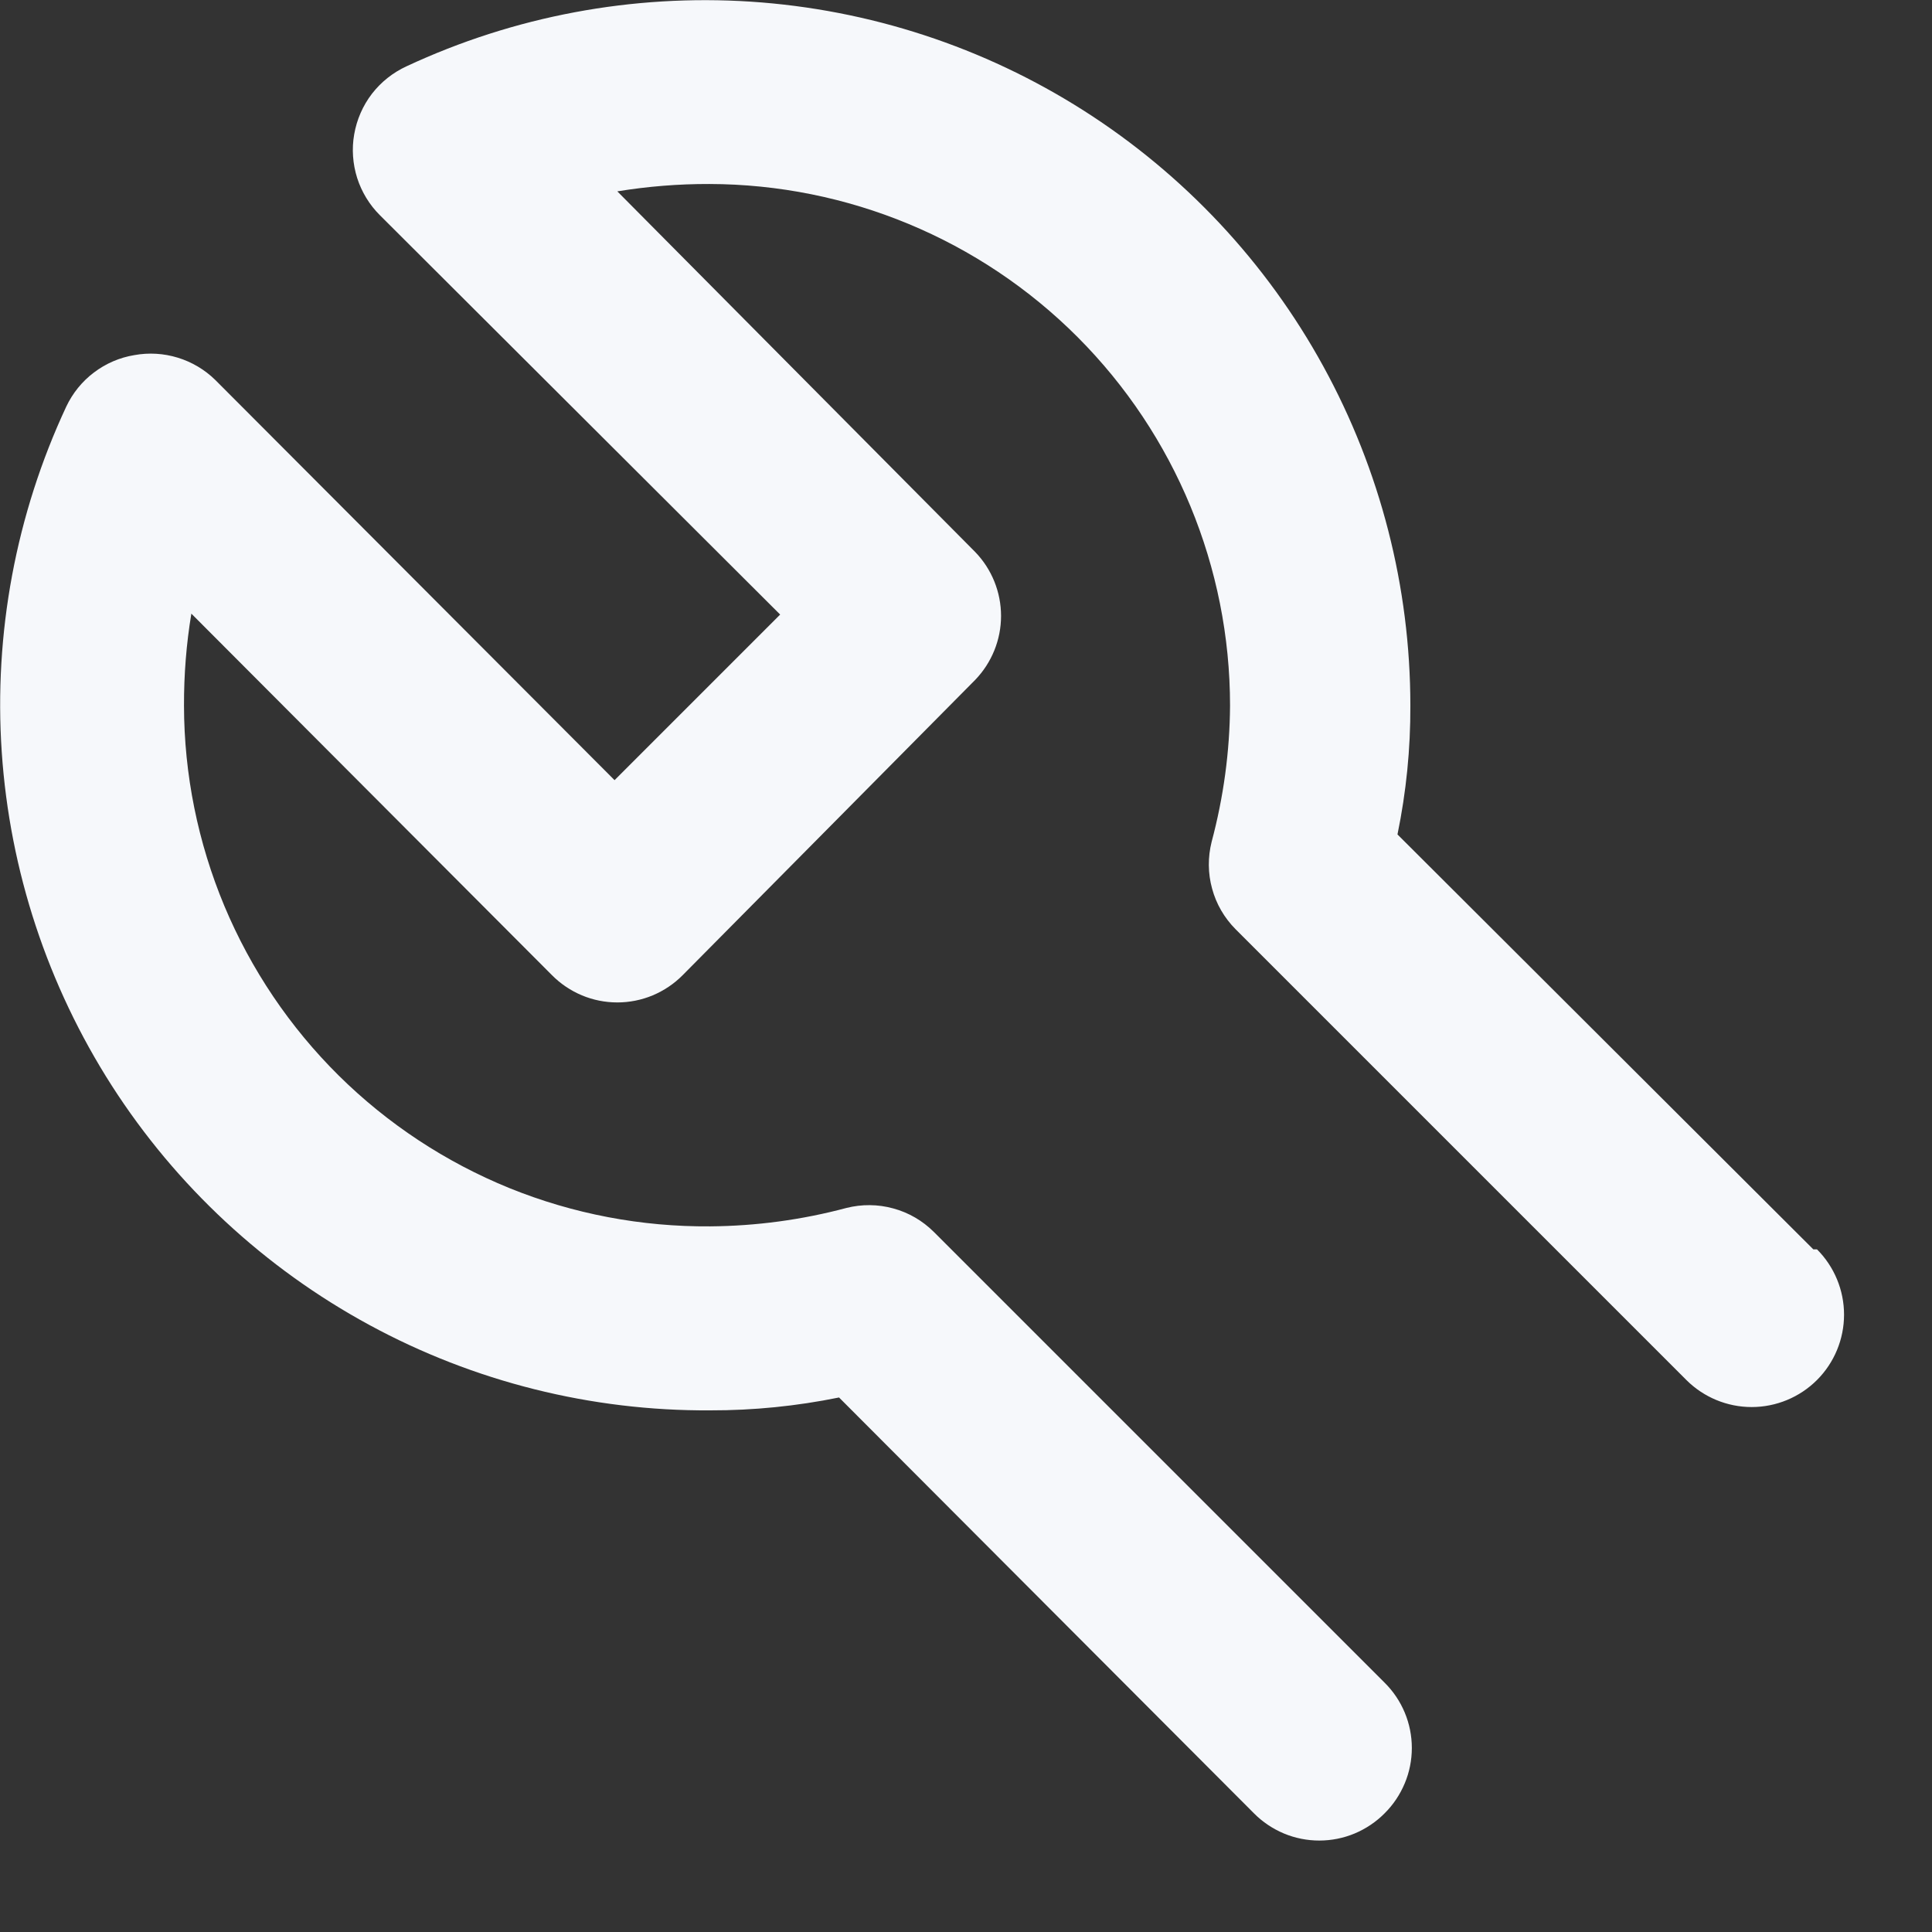 <svg width="21" height="21" viewBox="0 0 21 21" fill="none" xmlns="http://www.w3.org/2000/svg">
<rect x="0" y="0" width="21" height="21" fill="#333333" stroke="none"/>
<path d="M19.71 13.58L15.19 9.07C15.285 8.609 15.332 8.14 15.33 7.67C15.33 6.381 15.004 5.112 14.384 3.982C13.764 2.851 12.868 1.896 11.781 1.203C10.693 0.51 9.449 0.103 8.162 0.018C6.876 -0.066 5.589 0.175 4.42 0.72C4.272 0.788 4.143 0.89 4.043 1.019C3.944 1.148 3.878 1.299 3.85 1.46C3.822 1.618 3.834 1.781 3.882 1.934C3.931 2.087 4.016 2.227 4.13 2.34L8.48 6.68L6.68 8.48L2.34 4.13C2.226 4.018 2.086 3.935 1.933 3.888C1.78 3.841 1.618 3.831 1.46 3.86C1.301 3.886 1.15 3.951 1.021 4.049C0.892 4.146 0.789 4.274 0.72 4.42C0.173 5.592 -0.068 6.884 0.019 8.175C0.106 9.465 0.518 10.713 1.216 11.802C1.915 12.891 2.878 13.785 4.015 14.402C5.152 15.019 6.426 15.338 7.72 15.33C8.19 15.331 8.659 15.284 9.12 15.19L13.63 19.71C13.723 19.804 13.834 19.878 13.955 19.929C14.077 19.98 14.208 20.006 14.34 20.006C14.472 20.006 14.603 19.98 14.725 19.929C14.846 19.878 14.957 19.804 15.05 19.71C15.144 19.617 15.218 19.506 15.269 19.384C15.32 19.263 15.346 19.132 15.346 19C15.346 18.868 15.32 18.737 15.269 18.615C15.218 18.493 15.144 18.383 15.05 18.29L10.15 13.39C10.027 13.268 9.876 13.18 9.709 13.135C9.543 13.089 9.367 13.088 9.2 13.13C8.717 13.259 8.22 13.326 7.72 13.33C6.972 13.336 6.23 13.195 5.537 12.914C4.844 12.632 4.214 12.217 3.682 11.691C3.15 11.164 2.728 10.538 2.439 9.848C2.151 9.158 2.001 8.418 2 7.67C1.999 7.335 2.025 7 2.08 6.67L6 10.6C6.093 10.694 6.204 10.768 6.325 10.819C6.447 10.87 6.578 10.896 6.71 10.896C6.842 10.896 6.973 10.87 7.095 10.819C7.216 10.768 7.327 10.694 7.42 10.6L10.6 7.39C10.78 7.203 10.881 6.954 10.881 6.695C10.881 6.436 10.78 6.186 10.6 6L6.71 2.08C7.041 2.026 7.375 1.999 7.71 2C9.212 2.003 10.652 2.601 11.713 3.664C12.774 4.727 13.37 6.168 13.37 7.67C13.367 8.17 13.299 8.667 13.17 9.15C13.128 9.317 13.129 9.493 13.175 9.659C13.22 9.826 13.308 9.977 13.43 10.1L18.33 15C18.518 15.188 18.774 15.294 19.04 15.294C19.306 15.294 19.562 15.188 19.75 15C19.938 14.812 20.044 14.556 20.044 14.29C20.044 14.024 19.938 13.768 19.75 13.58H19.71Z" fill="#F6F8FB"/>
</svg>
